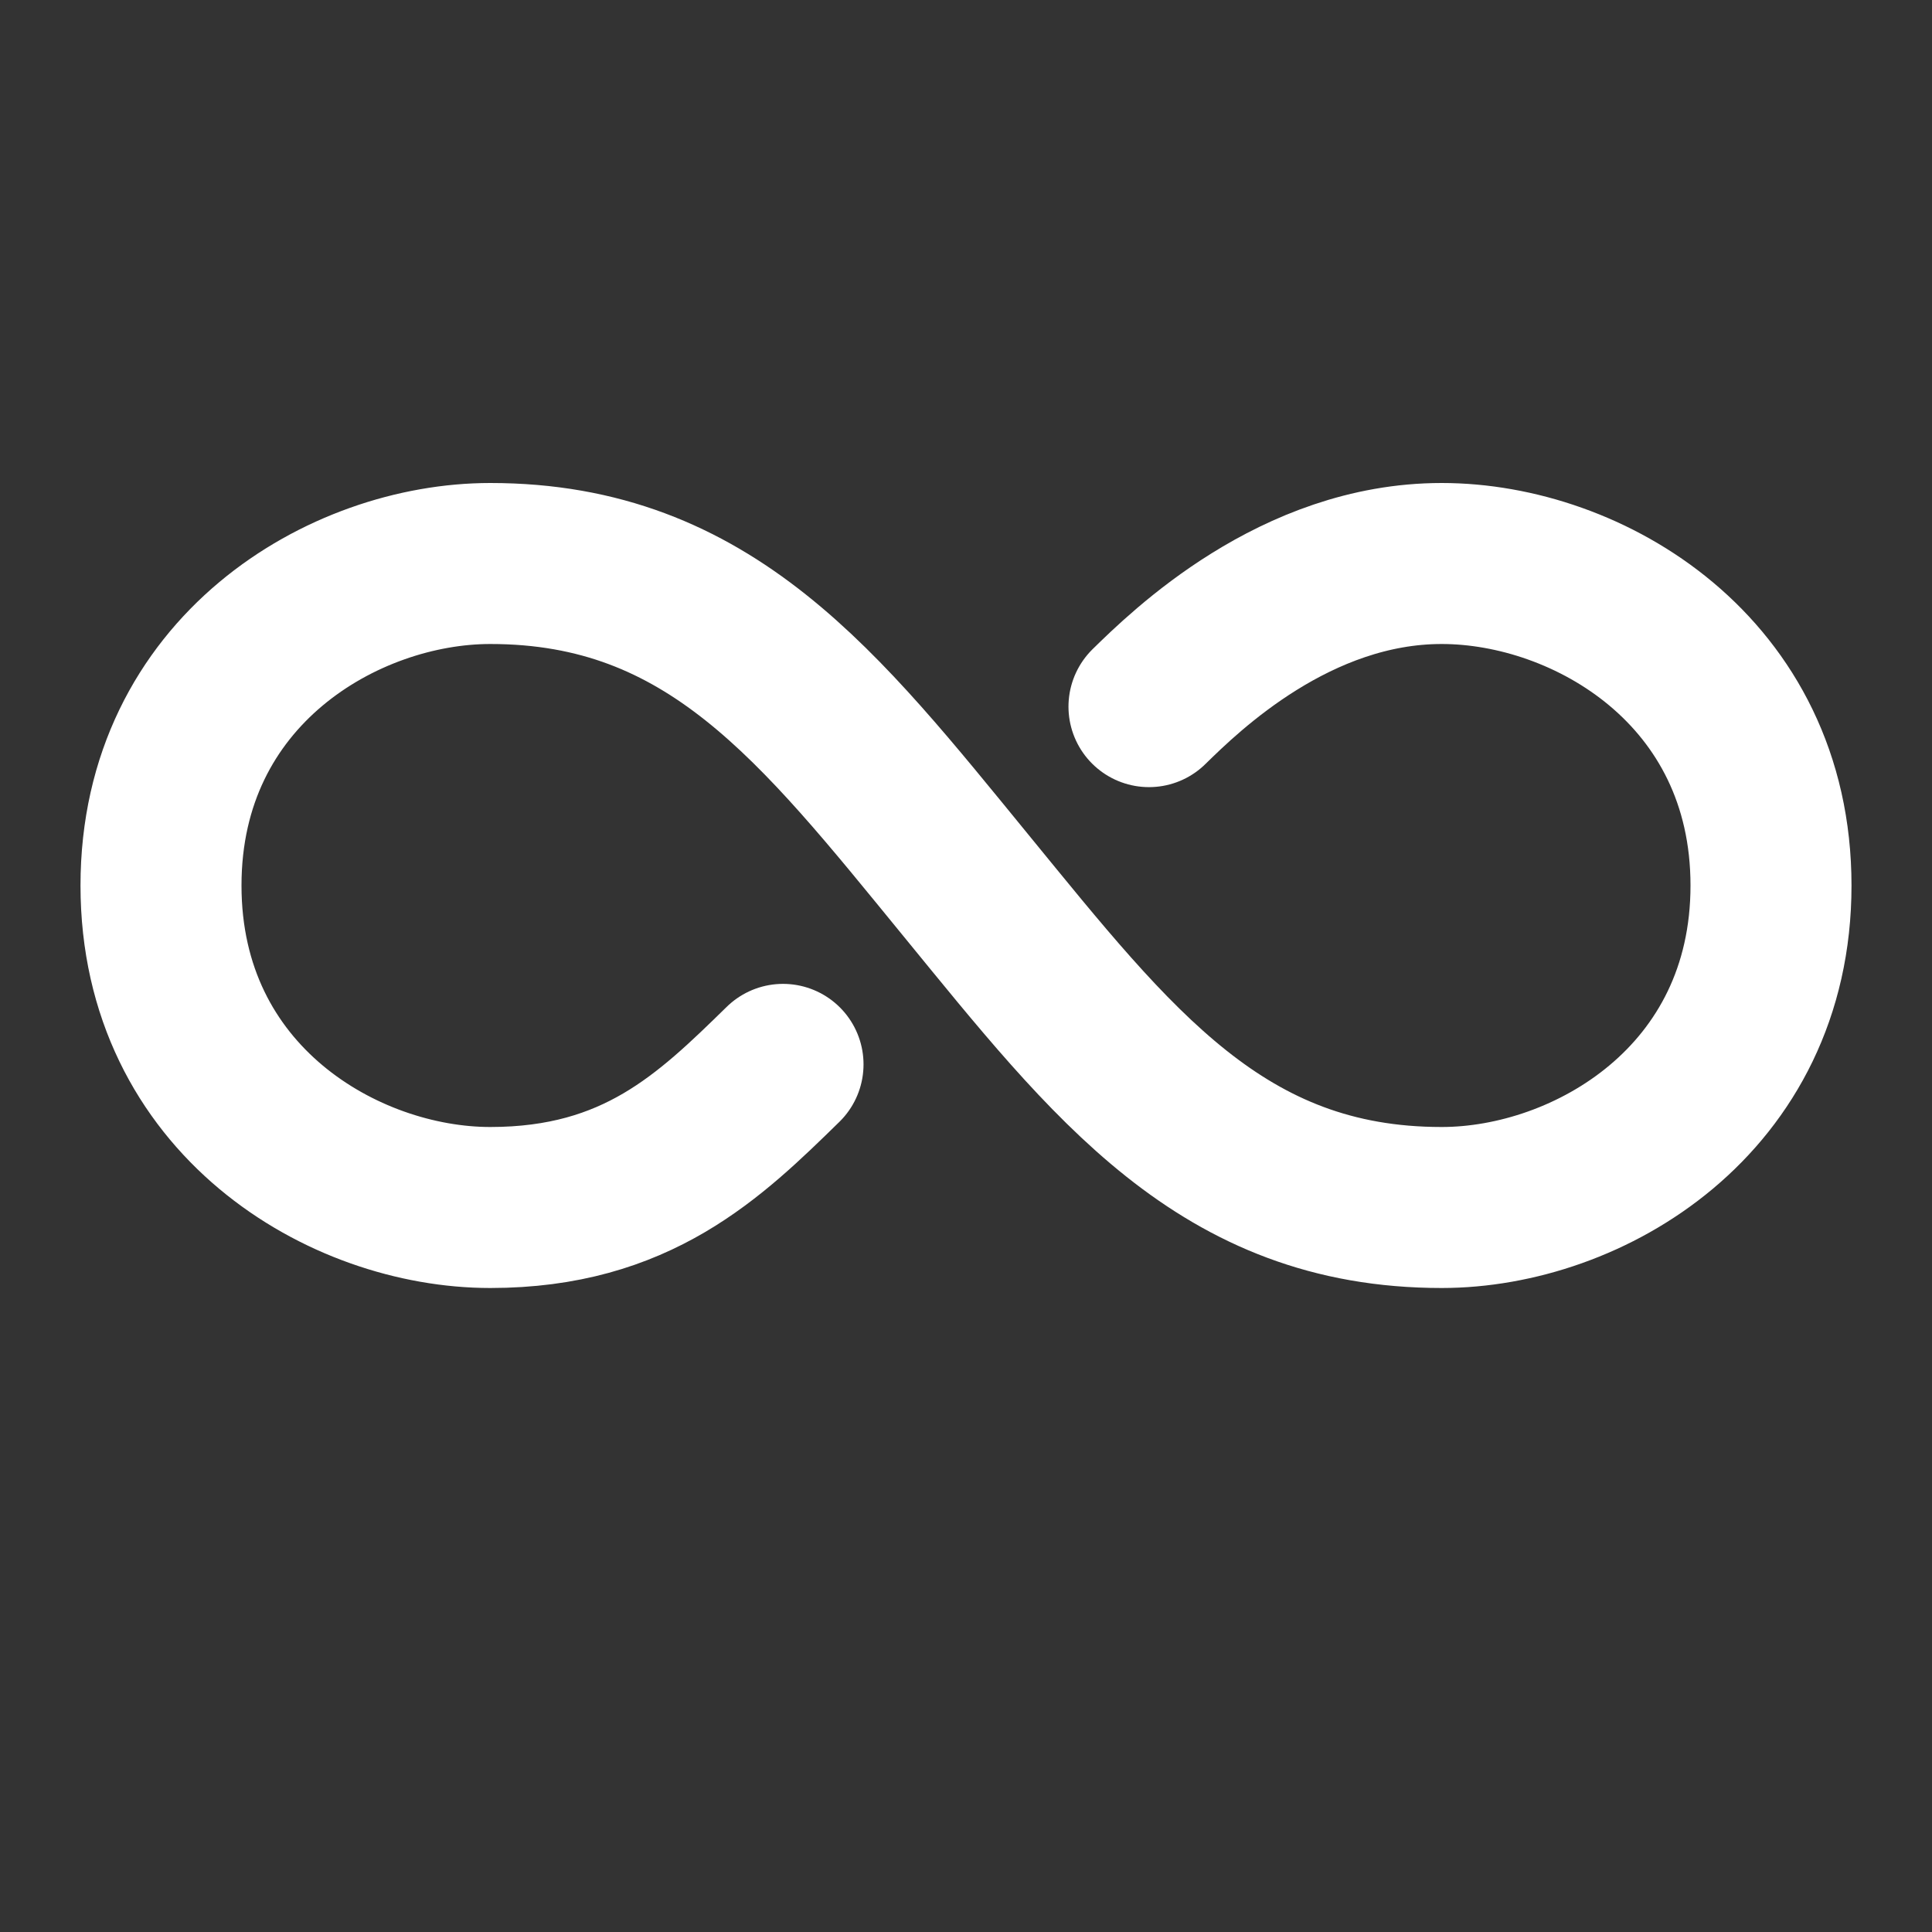 <?xml version="1.0" encoding="UTF-8"?><svg width="24" height="24" viewBox="0 0 48 48" fill="none" xmlns="http://www.w3.org/2000/svg"><rect x="0" y="0" width="48" height="48" fill="#333333" stroke="none"/><path d="M19.454 26.444C17.636 28.222 15.818 30 12.182 30C8.545 30 4 27.333 4 22C4 16.667 8.545 14 12.182 14C17.636 14 20.364 17.556 24 22C27.636 26.444 30.364 30 35.818 30C39.455 30 44 27.333 44 22C44 16.667 39.455 14 35.818 14C32.182 14 29.454 16.667 28.546 17.556" stroke="#ffffff" stroke-width="4" stroke-linecap="round" stroke-linejoin="round"/></svg>